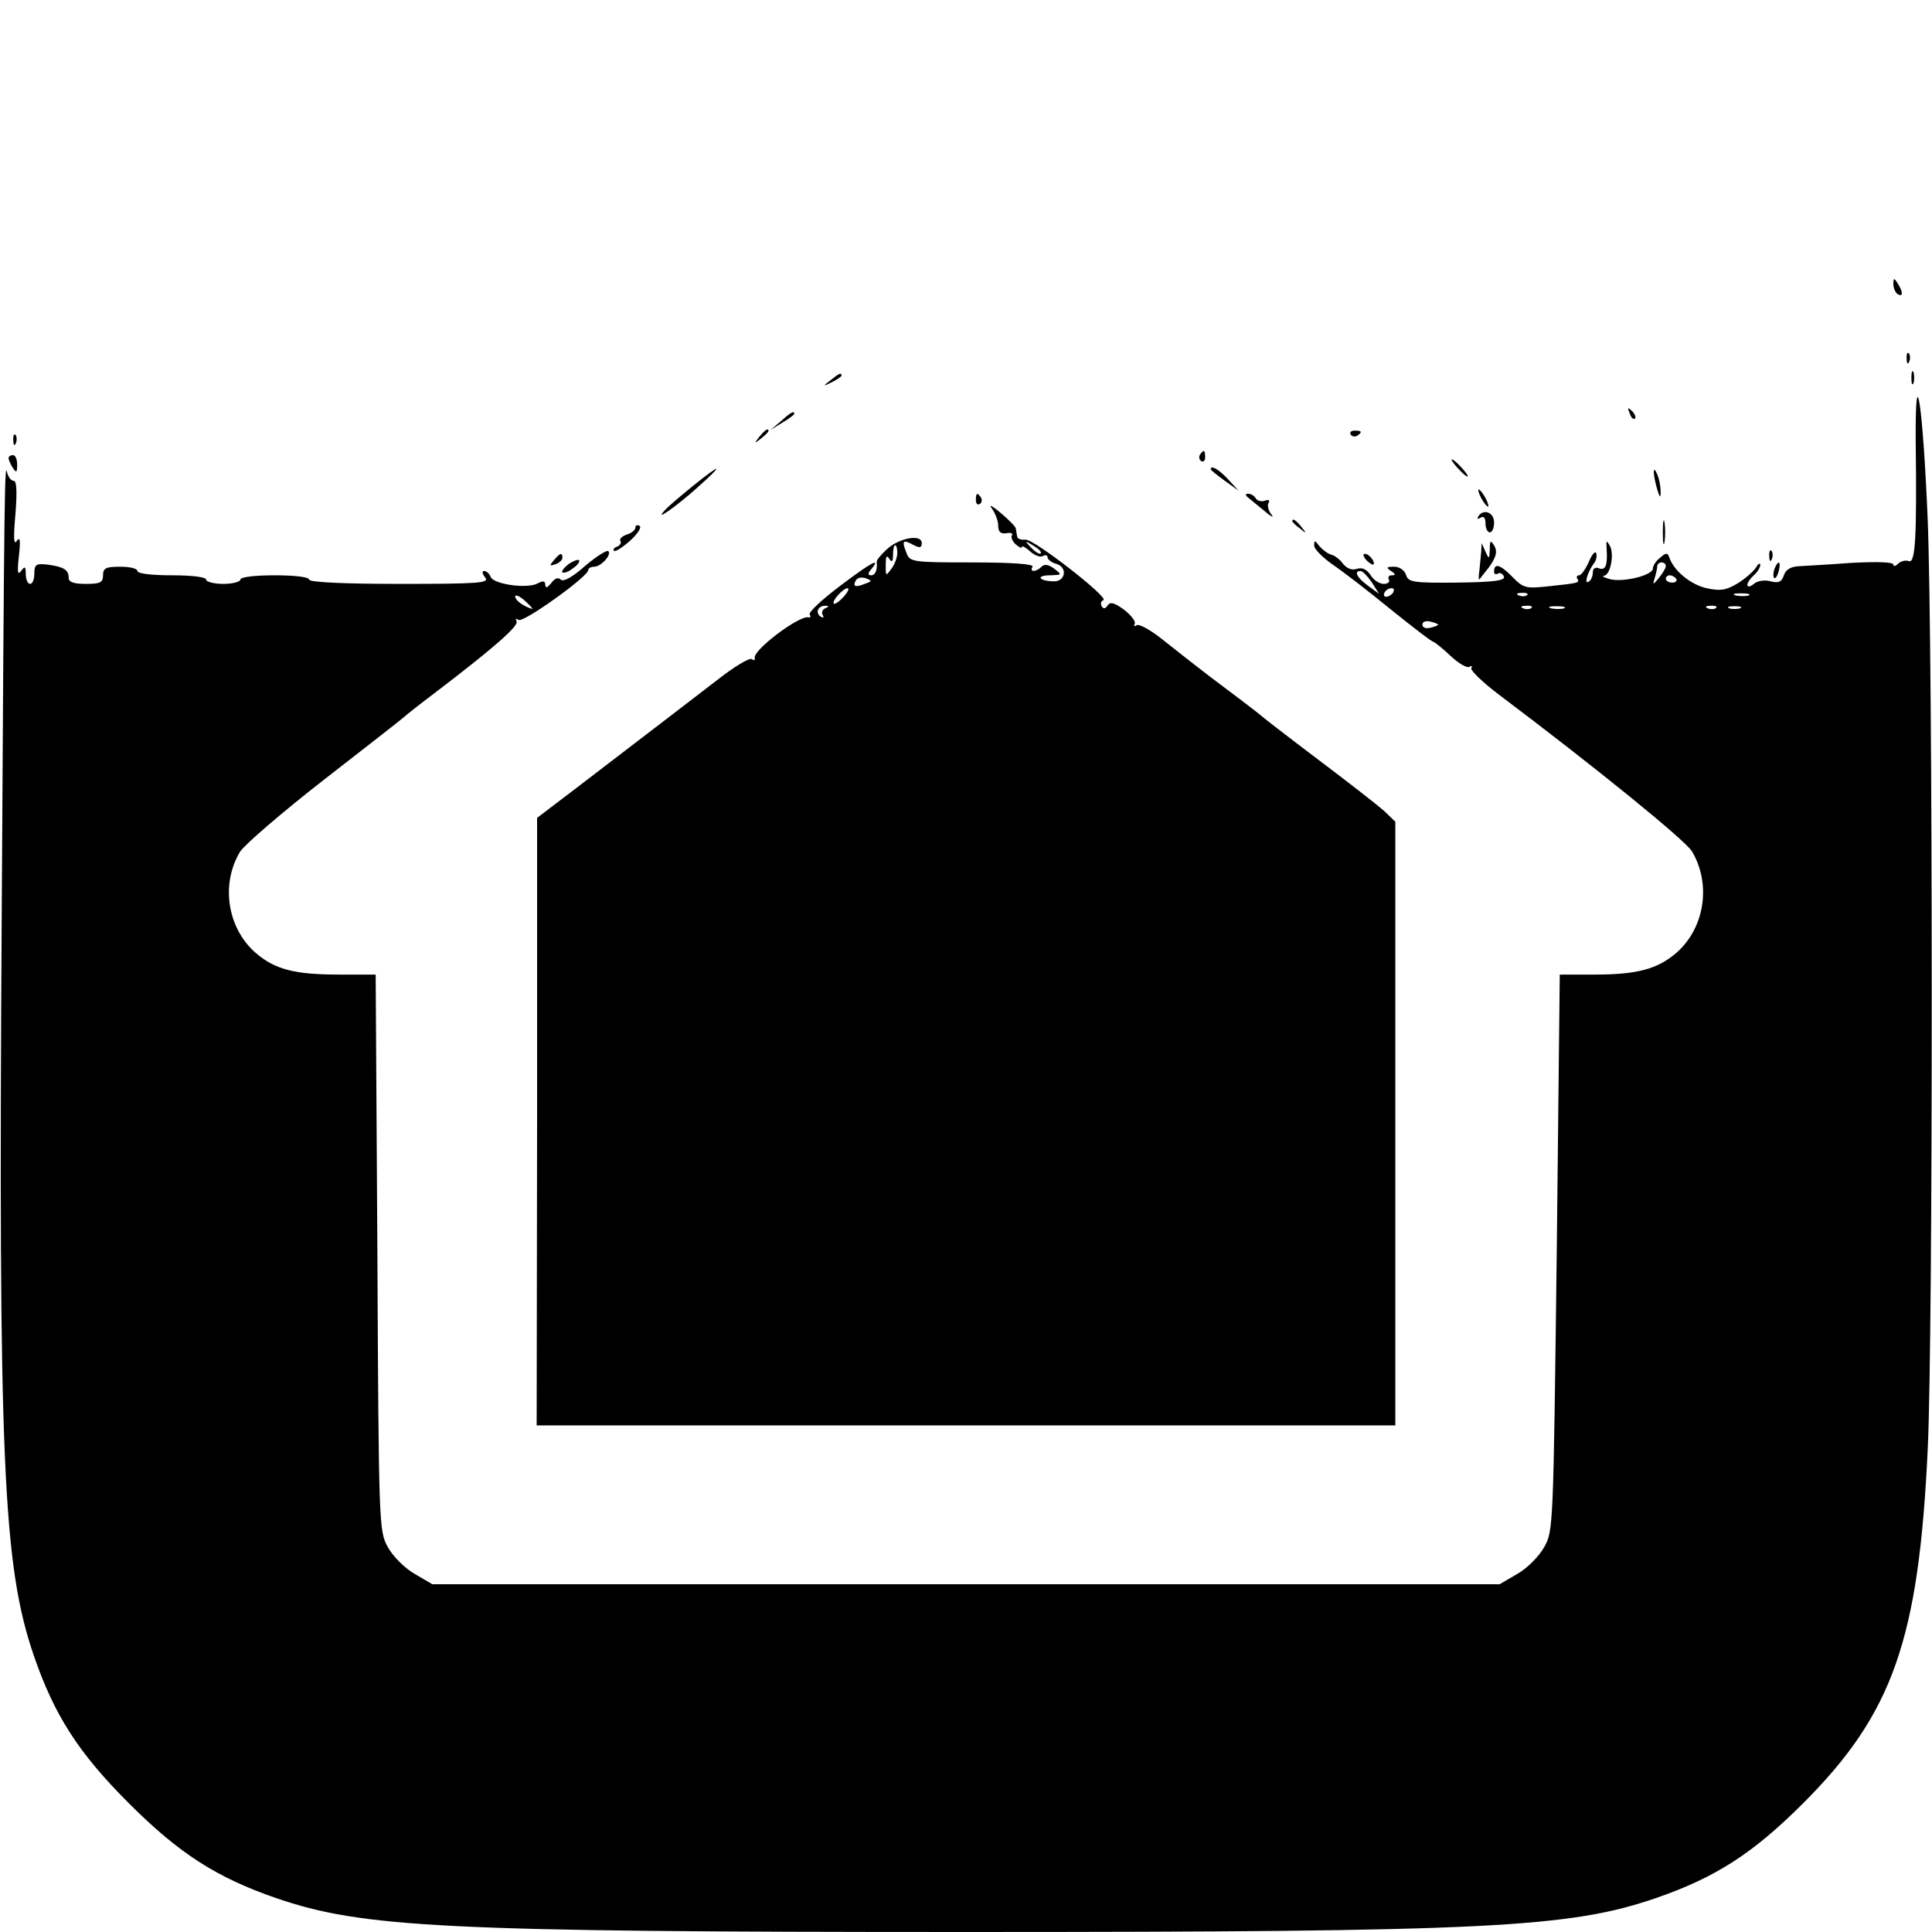 <?xml version="1.0" standalone="no"?>
<!DOCTYPE svg PUBLIC "-//W3C//DTD SVG 20010904//EN"
 "http://www.w3.org/TR/2001/REC-SVG-20010904/DTD/svg10.dtd">
<svg version="1.0" xmlns="http://www.w3.org/2000/svg"
 width="450pt" height="450pt" viewBox="0 0 450 450"
 preserveAspectRatio="xMidYMid meet">

<g transform="translate(0,450) scale(0.1,-0.1)"
fill="#000000" stroke="none">
<path d="M4410 3838 c0 -9 5 -20 10 -23 13 -8 13 5 0 25 -8 13 -10 13 -10 -2z"/>
<path d="M4441 3664 c0 -11 3 -14 6 -6 3 7 2 16 -1 19 -3 4 -6 -2 -5 -13z"/>
<path d="M4452 3620 c0 -14 2 -19 5 -12 2 6 2 18 0 25 -3 6 -5 1 -5 -13z"/>
<path d="M1934 3614 c-18 -14 -18 -15 4 -4 12 6 22 13 22 15 0 8 -5 6 -26 -11z"/>
<path d="M4462 3475 c3 -231 -1 -288 -16 -282 -7 3 -19 0 -25 -6 -6 -6 -11 -7
-11 -2 0 6 -38 7 -97 4 -54 -4 -110 -7 -125 -8 -17 -1 -29 -8 -33 -21 -5 -15
-12 -19 -31 -14 -14 4 -31 1 -39 -6 -8 -7 -15 -8 -15 -2 0 5 7 15 15 22 8 7
15 18 15 24 0 6 -5 3 -10 -6 -6 -9 -25 -26 -43 -37 -27 -16 -40 -18 -72 -11
-37 8 -77 41 -87 72 -4 11 -8 11 -21 -1 -10 -7 -17 -19 -17 -25 0 -16 -69 -33
-100 -25 -14 4 -20 7 -14 8 15 1 25 52 13 71 -7 12 -8 11 -7 -5 3 -41 -2 -54
-17 -49 -9 4 -15 0 -15 -9 0 -9 -4 -19 -10 -22 -11 -7 -2 23 12 42 6 7 8 18 6
24 -2 7 -10 -2 -17 -19 -8 -18 -18 -32 -23 -32 -5 0 -7 -4 -4 -8 6 -10 3 -10
-71 -18 -49 -5 -55 -4 -82 24 -28 28 -41 31 -41 10 0 -5 4 -7 9 -4 5 3 11 0
14 -7 3 -9 -22 -13 -109 -14 -103 -1 -114 1 -119 18 -4 11 -15 19 -28 19 -18
0 -19 -2 -7 -10 11 -7 11 -10 2 -10 -7 0 -10 -4 -7 -10 3 -5 -2 -10 -12 -10
-10 0 -24 9 -31 21 -9 13 -19 18 -32 14 -11 -4 -23 1 -32 12 -7 10 -19 19 -27
21 -8 2 -20 11 -28 20 -10 14 -12 14 -12 2 -1 -8 19 -28 43 -45 24 -16 86 -64
136 -105 51 -41 95 -75 99 -75 3 -1 21 -15 40 -33 18 -17 38 -29 44 -25 5 3 7
2 4 -3 -3 -5 27 -34 67 -64 223 -168 430 -336 447 -363 45 -76 30 -178 -36
-236 -44 -38 -91 -51 -191 -51 l-81 0 -7 -647 c-8 -638 -8 -649 -29 -686 -12
-22 -40 -50 -63 -63 l-41 -24 -1243 0 -1243 0 -41 24 c-23 13 -51 41 -63 63
-20 37 -21 47 -24 685 l-4 648 -85 0 c-104 0 -150 12 -195 51 -66 58 -81 160
-36 235 10 16 98 92 197 169 98 76 181 141 184 144 3 3 34 28 70 55 138 105
200 159 193 169 -3 6 -1 7 5 3 11 -7 162 101 162 116 0 4 6 8 14 8 16 0 41 28
33 36 -3 4 -28 -12 -54 -34 -29 -26 -51 -38 -57 -32 -6 6 -14 3 -22 -8 -9 -11
-13 -13 -14 -4 0 9 -5 10 -18 3 -24 -13 -102 -2 -109 15 -3 8 -10 14 -15 14
-6 0 -5 -6 2 -15 11 -13 -12 -15 -199 -15 -134 0 -211 4 -211 10 0 6 -33 10
-80 10 -47 0 -80 -4 -80 -10 0 -5 -18 -10 -40 -10 -22 0 -40 5 -40 10 0 6 -33
10 -80 10 -47 0 -80 4 -80 10 0 6 -18 10 -40 10 -33 0 -40 -3 -40 -20 0 -17
-7 -20 -40 -20 -28 0 -40 4 -40 14 0 19 -12 26 -50 31 -26 3 -30 0 -30 -21 0
-13 -4 -24 -10 -24 -5 0 -10 10 -10 23 0 18 -2 19 -11 7 -8 -11 -9 -2 -5 35 4
36 3 46 -5 35 -7 -11 -8 8 -3 63 4 51 3 77 -4 77 -6 0 -12 8 -15 18 -6 26 -7
15 -13 -1029 -8 -1277 3 -1516 75 -1726 48 -139 104 -226 221 -343 117 -117
204 -173 343 -221 201 -69 390 -79 1607 -79 1217 0 1406 10 1607 79 139 48
226 104 343 221 209 209 269 381 290 823 13 266 12 1866 0 2167 -11 264 -29
386 -28 185z m-582 -293 c0 -5 -7 -17 -16 -28 -14 -17 -15 -17 -10 -1 3 10 6
23 6 28 0 5 5 9 10 9 6 0 10 -4 10 -8z m-685 -38 l17 -27 -26 19 c-26 19 -33
34 -17 34 5 0 16 -12 26 -26z m709 8 c3 -5 -1 -9 -9 -9 -8 0 -15 4 -15 9 0 4
4 8 9 8 6 0 12 -4 15 -8z m-659 -32 c-3 -5 -11 -10 -16 -10 -6 0 -7 5 -4 10 3
6 11 10 16 10 6 0 7 -4 4 -10z m-2005 -38 c0 -1 -9 2 -20 8 -11 6 -20 15 -20
20 0 6 9 2 20 -7 11 -10 20 -19 20 -21z m2317 32 c-3 -3 -12 -4 -19 -1 -8 3
-5 6 6 6 11 1 17 -2 13 -5z m516 -1 c-7 -2 -21 -2 -30 0 -10 3 -4 5 12 5 17 0
24 -2 18 -5z m-506 -29 c-3 -3 -12 -4 -19 -1 -8 3 -5 6 6 6 11 1 17 -2 13 -5z
m76 -1 c-7 -2 -21 -2 -30 0 -10 3 -4 5 12 5 17 0 24 -2 18 -5z m354 1 c-3 -3
-12 -4 -19 -1 -8 3 -5 6 6 6 11 1 17 -2 13 -5z m56 -1 c-7 -2 -19 -2 -25 0 -7
3 -2 5 12 5 14 0 19 -2 13 -5z m-703 -38 c0 -1 -8 -5 -18 -7 -11 -3 -19 0 -19
7 0 7 8 10 19 7 10 -2 18 -6 18 -7z"/>
<path d="M3796 3537 c3 -10 9 -15 12 -12 3 3 0 11 -7 18 -10 9 -11 8 -5 -6z"/>
<path d="M1819 3519 l-24 -20 28 17 c15 9 27 18 27 20 0 8 -8 4 -31 -17z"/>
<path d="M1769 3483 c-13 -16 -12 -17 4 -4 9 7 17 15 17 17 0 8 -8 3 -21 -13z"/>
<path d="M3146 3488 c3 -5 10 -6 15 -3 13 9 11 12 -6 12 -8 0 -12 -4 -9 -9z"/>
<path d="M31 3474 c0 -11 3 -14 6 -6 3 7 2 16 -1 19 -3 4 -6 -2 -5 -13z"/>
<path d="M2795 3441 c-3 -5 -2 -12 3 -15 5 -3 9 1 9 9 0 17 -3 19 -12 6z"/>
<path d="M20 3433 c0 -5 5 -15 10 -23 8 -12 10 -11 10 8 0 12 -4 22 -10 22 -5
0 -10 -3 -10 -7z"/>
<path d="M3395 3410 c10 -11 20 -20 23 -20 3 0 -3 9 -13 20 -10 11 -20 20 -23
20 -3 0 3 -9 13 -20z"/>
<path d="M1615 3369 c-27 -22 -57 -47 -65 -56 -31 -32 24 6 75 52 62 55 57 58
-10 4z"/>
<path d="M2820 3407 c0 -2 15 -14 33 -27 l32 -23 -24 26 c-21 23 -41 35 -41
24z"/>
<path d="M3852 3400 c0 -8 4 -26 8 -40 6 -20 8 -21 8 -5 0 11 -3 29 -8 40 -5
12 -8 14 -8 5z"/>
<path d="M3450 3340 c6 -11 13 -20 16 -20 2 0 0 9 -6 20 -6 11 -13 20 -16 20
-2 0 0 -9 6 -20z"/>
<path d="M2273 3335 c0 -8 4 -12 9 -9 5 3 6 10 3 15 -9 13 -12 11 -12 -6z"/>
<path d="M2906 3342 c5 -4 22 -18 39 -32 16 -14 24 -17 16 -8 -7 9 -10 22 -6
27 3 6 0 8 -8 5 -8 -3 -18 -1 -22 5 -3 6 -11 11 -18 11 -6 0 -7 -3 -1 -8z"/>
<path d="M2310 3316 c8 -11 15 -29 15 -40 0 -15 6 -20 19 -18 10 2 16 0 13 -5
-3 -4 1 -14 9 -21 8 -7 14 -10 14 -6 0 4 9 -1 19 -10 11 -10 25 -15 30 -11 6
3 11 2 11 -3 0 -5 9 -12 19 -15 29 -7 23 -43 -6 -41 -34 1 -41 14 -7 14 28 1
28 1 10 15 -13 10 -23 12 -30 5 -13 -13 -29 -13 -21 0 4 6 -45 10 -140 10
-142 0 -146 1 -154 23 -11 28 -8 31 16 18 15 -8 20 -7 20 4 0 22 -54 12 -82
-15 -13 -12 -24 -25 -23 -29 2 -18 -3 -31 -13 -31 -8 0 -8 5 1 15 23 28 -1 15
-75 -41 -41 -31 -72 -60 -69 -65 3 -5 2 -8 -3 -7 -20 6 -131 -77 -125 -95 1
-5 -2 -6 -7 -2 -6 3 -41 -18 -78 -47 -65 -50 -130 -100 -330 -253 l-92 -70 0
-707 -1 -708 1000 0 1000 0 0 703 0 703 -27 26 c-16 14 -84 67 -153 119 -69
52 -127 97 -130 100 -3 3 -43 34 -90 69 -47 35 -109 84 -138 107 -29 24 -58
40 -64 37 -6 -4 -8 -3 -5 3 3 5 -8 20 -25 33 -22 16 -32 19 -38 10 -5 -8 -10
-9 -14 -2 -3 6 -2 12 4 14 15 5 -161 142 -181 141 -11 -1 -20 2 -20 8 -1 5 -2
13 -3 18 0 4 -17 21 -36 37 -19 16 -28 20 -20 10z m114 -105 c-2 -3 -12 3 -22
13 -16 17 -16 18 5 5 12 -7 20 -15 17 -18z m-334 1 c0 -10 -6 -27 -14 -37 -13
-18 -13 -17 -13 9 0 20 2 24 8 15 6 -10 9 -8 9 9 0 12 2 22 5 22 3 0 5 -8 5
-18z m-76 -72 c-22 -9 -29 -6 -20 9 4 6 14 7 23 4 15 -6 14 -7 -3 -13z m-49
-30 c-10 -11 -20 -18 -23 -16 -5 6 21 35 32 36 5 0 1 -9 -9 -20z m-43 -27 c-6
-2 -9 -10 -6 -15 4 -7 2 -8 -5 -4 -13 9 -5 26 12 25 9 0 8 -2 -1 -6z"/>
<path d="M3443 3297 c-3 -6 -1 -7 5 -3 8 5 12 0 12 -13 0 -12 5 -21 10 -21 6
0 10 11 10 23 0 24 -25 33 -37 14z"/>
<path d="M3873 3260 c0 -25 2 -35 4 -22 2 12 2 32 0 45 -2 12 -4 2 -4 -23z"/>
<path d="M3010 3286 c0 -2 8 -10 18 -17 15 -13 16 -12 3 4 -13 16 -21 21 -21
13z"/>
<path d="M1480 3271 c0 -5 -9 -13 -20 -16 -11 -4 -18 -10 -15 -15 3 -5 -1 -10
-7 -13 -7 -2 -11 -7 -8 -10 3 -3 20 8 37 23 18 16 28 32 23 35 -6 3 -10 2 -10
-4z"/>
<path d="M3470 3220 c-1 -23 -2 -23 -10 -5 l-9 20 -1 -20 c-1 -11 -3 -30 -4
-42 -2 -13 -2 -23 -1 -23 1 0 11 14 24 30 16 23 19 35 12 48 -9 15 -11 14 -11
-8z"/>
<path d="M4121 3204 c0 -11 3 -14 6 -6 3 7 2 16 -1 19 -3 4 -6 -2 -5 -13z"/>
<path d="M1290 3195 c-11 -13 -10 -14 4 -9 9 3 16 10 16 15 0 13 -6 11 -20 -6z"/>
<path d="M3182 3196 c7 -8 15 -12 17 -11 5 6 -10 25 -20 25 -5 0 -4 -6 3 -14z"/>
<path d="M1324 3186 c-10 -8 -17 -17 -14 -19 3 -3 14 1 24 9 11 7 17 16 15 19
-3 3 -14 -2 -25 -9z"/>
<path d="M4133 3175 c-3 -9 -3 -18 -1 -21 3 -3 8 4 11 16 6 23 -1 27 -10 5z"/>
</g>
</svg>
